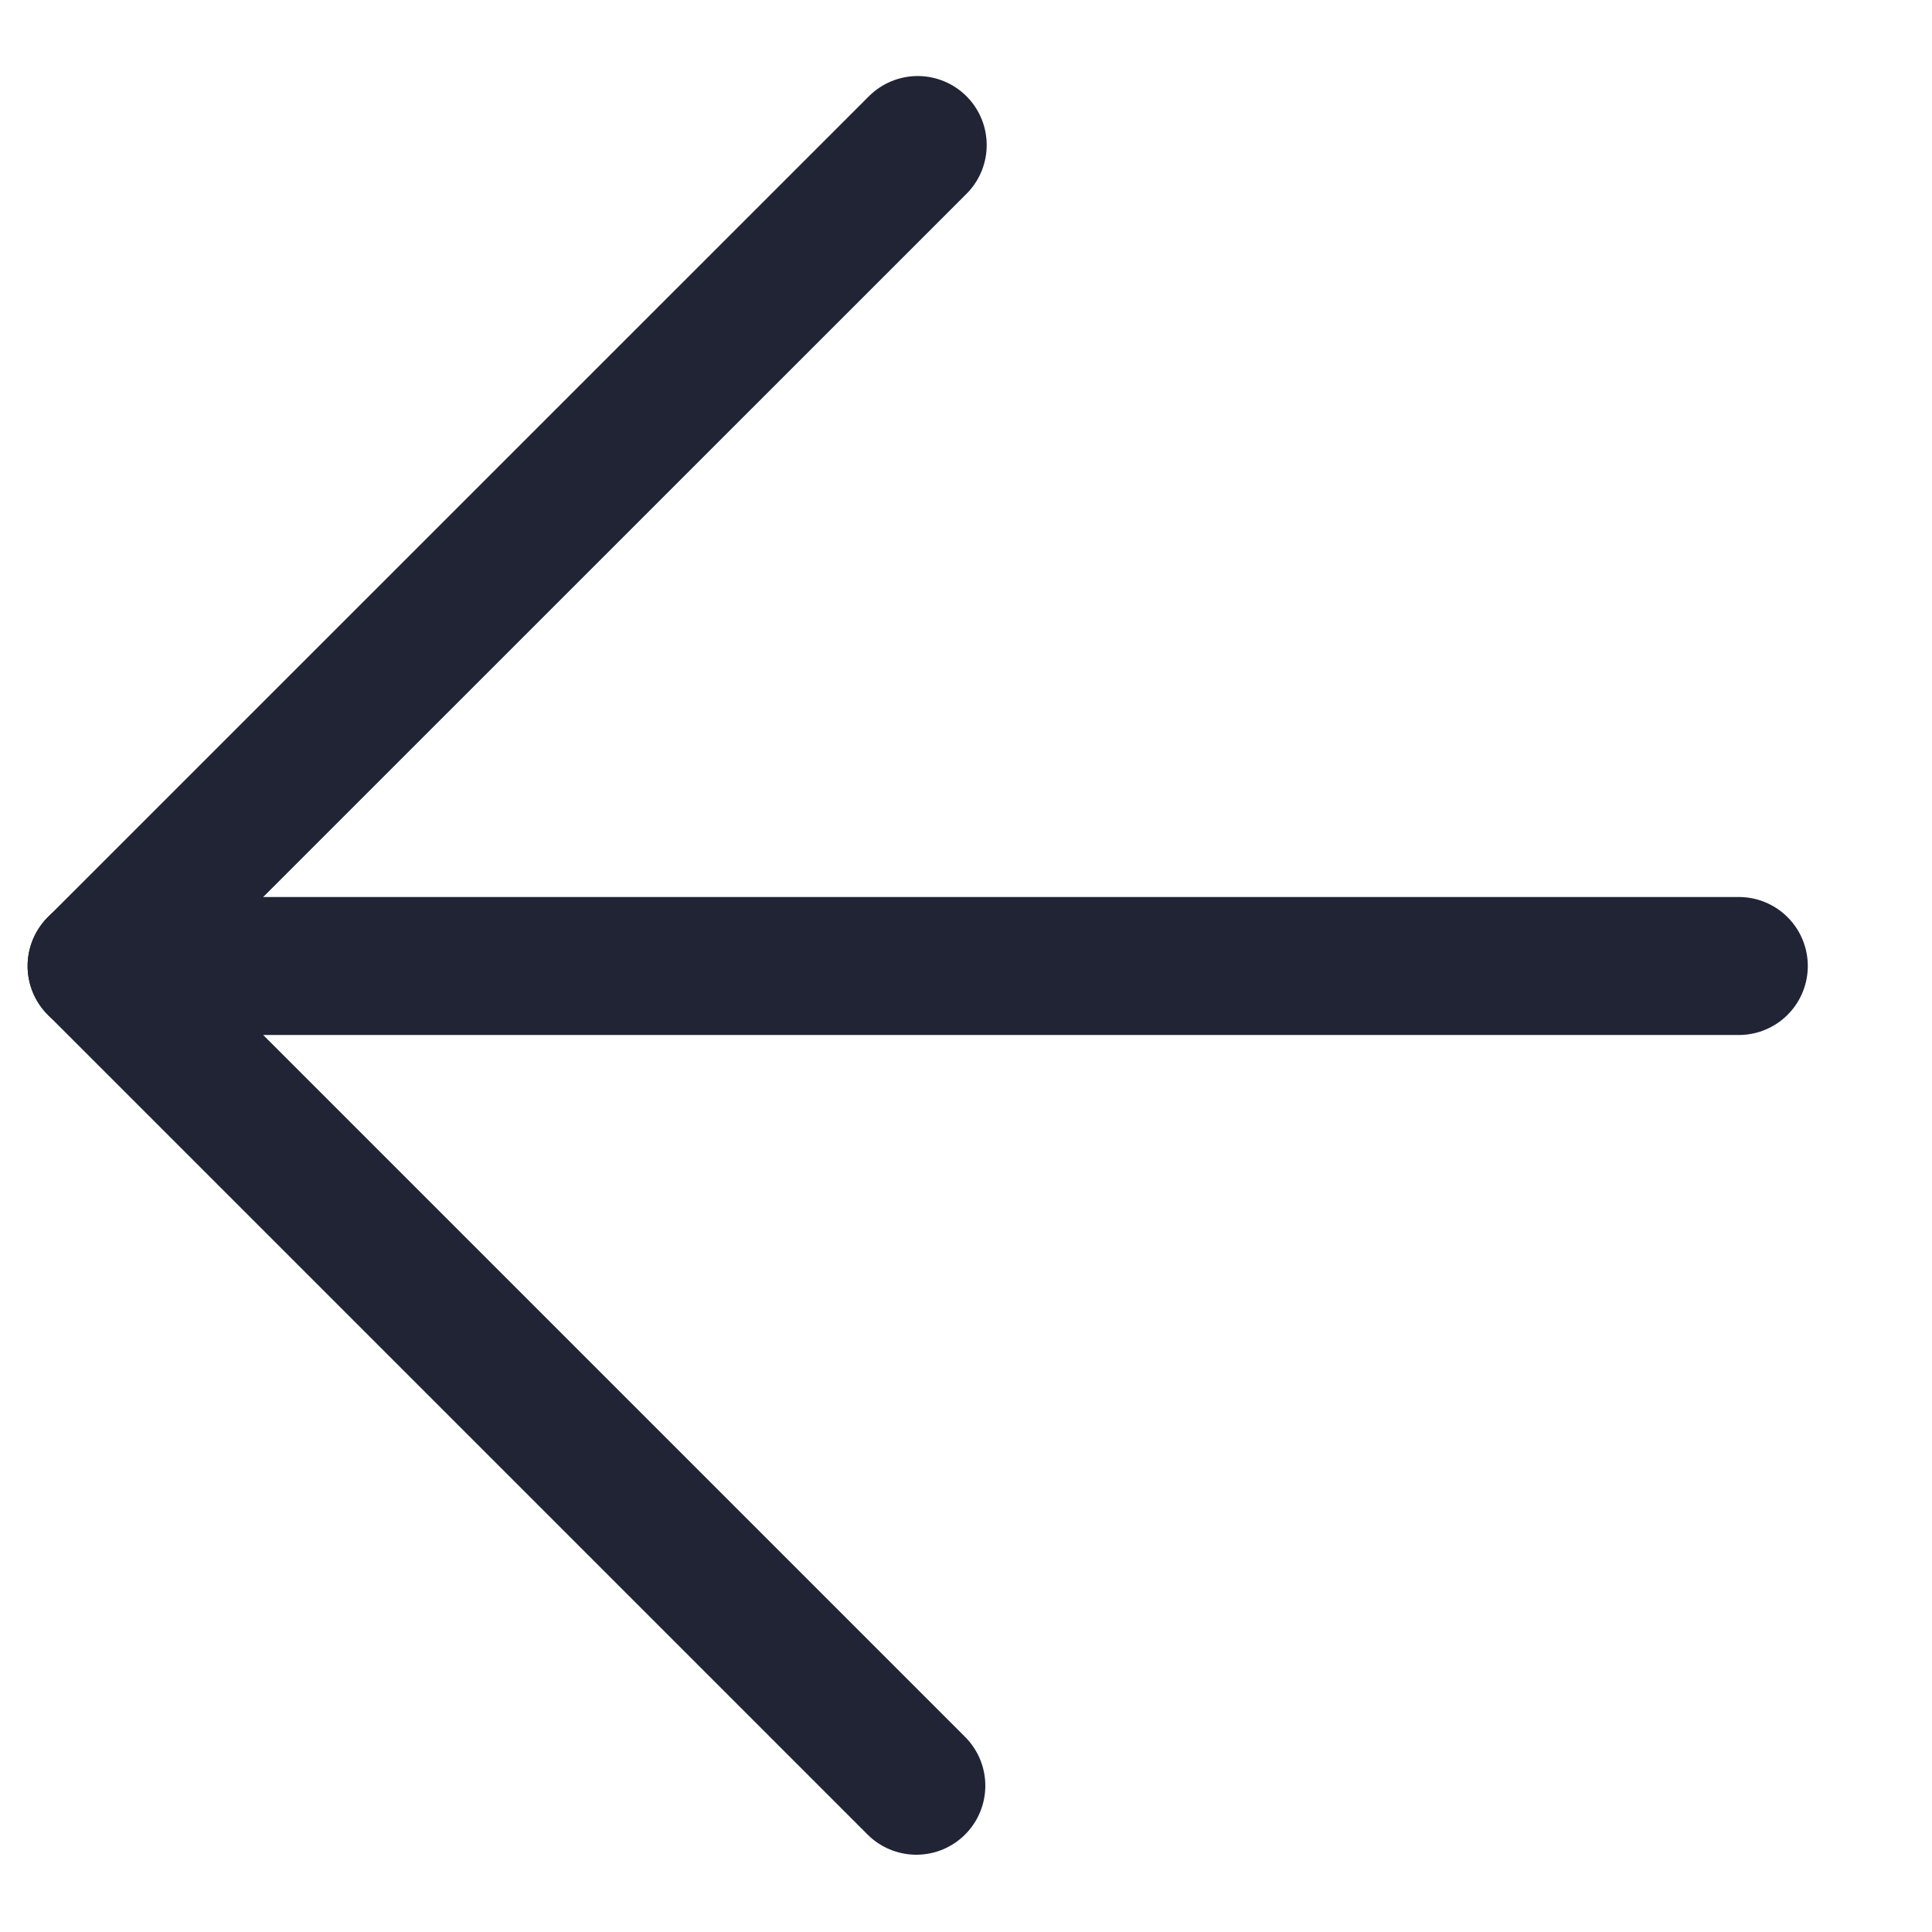<svg width="14" height="14" viewBox="0 0 14 14" fill="none" xmlns="http://www.w3.org/2000/svg">
<path d="M6.65 1.051L0.71 6.99" stroke="#202434" stroke-linecap="round"/>
<path d="M6.64 12.94L0.7 7" stroke="#202434" stroke-linecap="round"/>
<path d="M0.7 7H12.6" stroke="#202434" stroke-linecap="round"/>
</svg>
